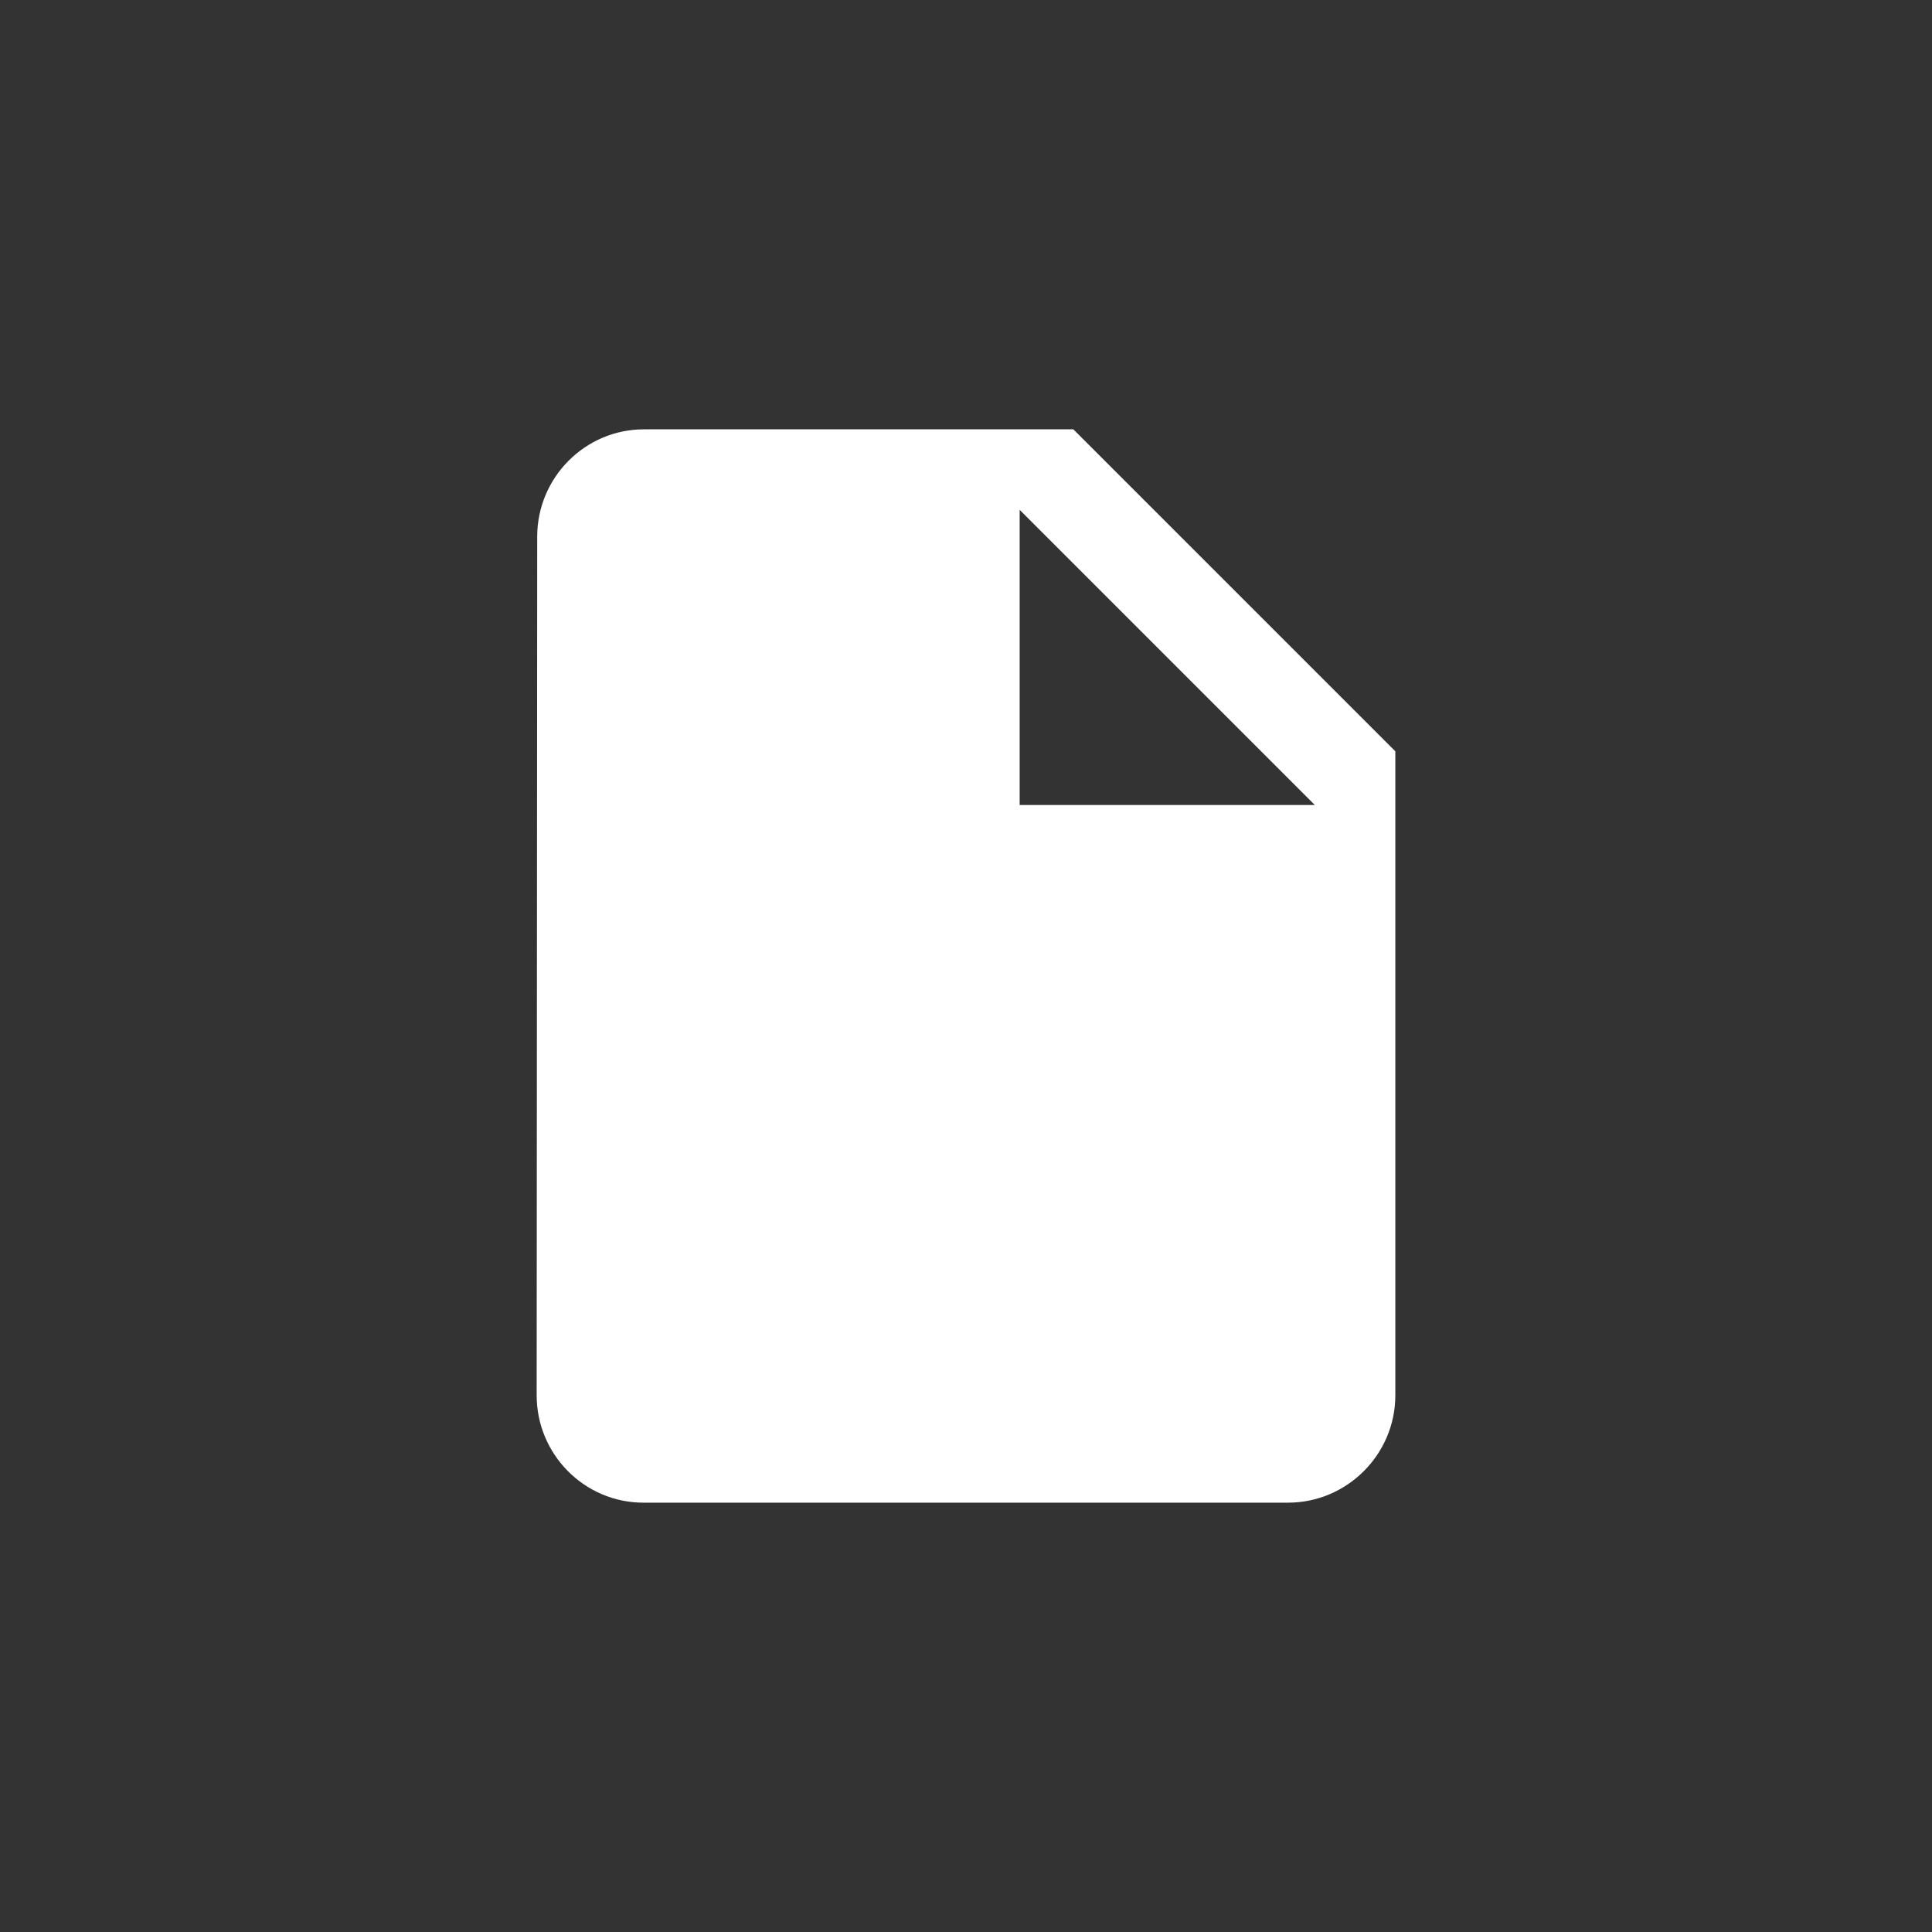 <svg width="36" height="36" viewBox="0 0 36 36" fill="none" xmlns="http://www.w3.org/2000/svg">
<rect x="0" y="0" width="36" height="36" fill="#333333" stroke="none"/>
<circle cx="18" cy="18" r="18" />
<path d="M12 8C10.9 8 10.01 8.9 10.01 10L10 26C10 27.1 10.89 28 11.99 28H24C25.1 28 26 27.1 26 26V14L20 8H12ZM19 15V9.5L24.5 15H19Z" fill="white"/>
</svg>
